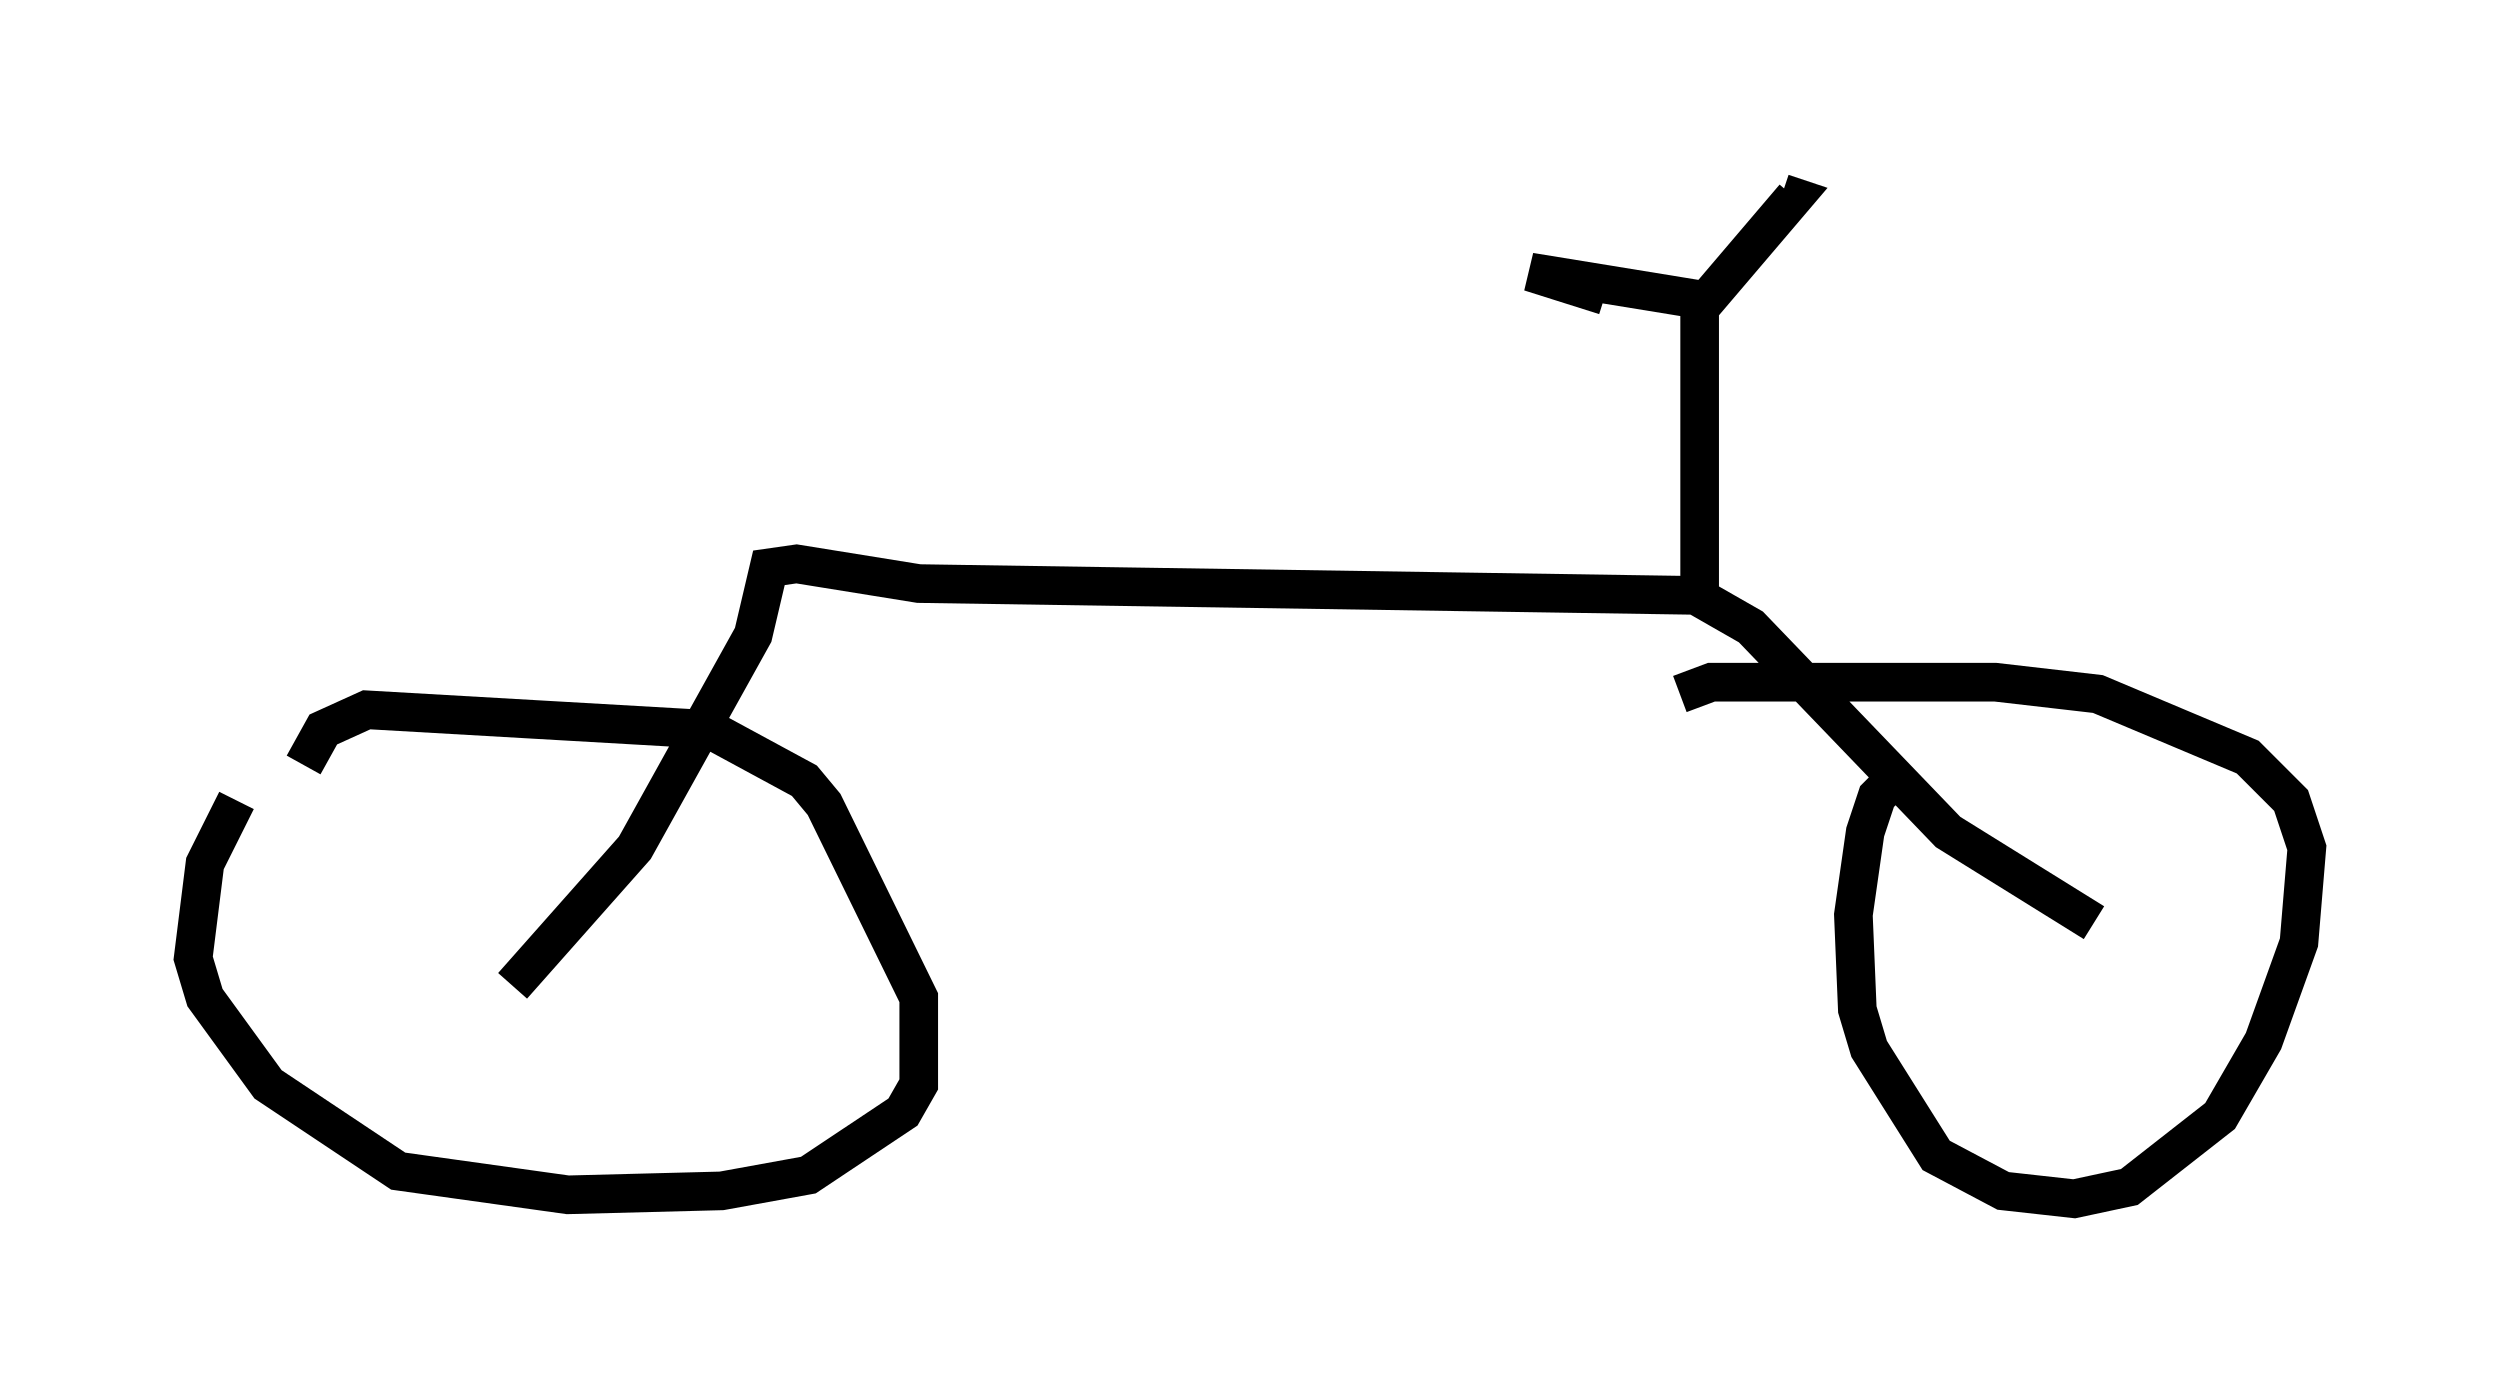 <?xml version="1.0" encoding="utf-8" ?>
<svg baseProfile="full" height="36.032" version="1.1" width="64.717" xmlns="http://www.w3.org/2000/svg" xmlns:ev="http://www.w3.org/2001/xml-events" xmlns:xlink="http://www.w3.org/1999/xlink"><defs /><rect fill="white" height="36.032" width="64.717" x="0" y="0" /><path d="M7.348, 19.598 m-1.225, 1.123 l-0.817, 1.633 -0.306, 2.45 l0.306, 1.021 1.633, 2.246 l3.369, 2.246 4.39, 0.613 l3.981, -0.102 2.246, -0.408 l2.45, -1.633 0.408, -0.715 l0.0, -2.246 -2.45, -5.002 l-0.51, -0.613 -2.45, -1.327 l-8.881, -0.51 -1.123, 0.51 l-0.51, 0.919 m41.344, 0.204 l-0.613, 0.613 -0.306, 0.919 l-0.306, 2.144 0.102, 2.45 l0.306, 1.021 1.735, 2.756 l1.735, 0.919 1.838, 0.204 l1.429, -0.306 2.348, -1.838 l1.123, -1.94 0.919, -2.552 l0.204, -2.45 -0.408, -1.225 l-1.123, -1.123 -3.879, -1.633 l-2.654, -0.306 -7.35, 0.0 l-0.817, 0.306 m-30.217, 7.554 l3.165, -3.573 3.063, -5.513 l0.408, -1.735 0.715, -0.102 l3.165, 0.51 20.111, 0.306 l1.429, 0.817 5.104, 5.308 l3.777, 2.348 m-10.208, -8.677 l0.0, -7.452 -4.39, -0.715 l1.94, 0.613 m2.552, 0.204 l2.348, -2.756 -0.306, -0.102 " fill="none" stroke="black" stroke-width="1" /></svg>